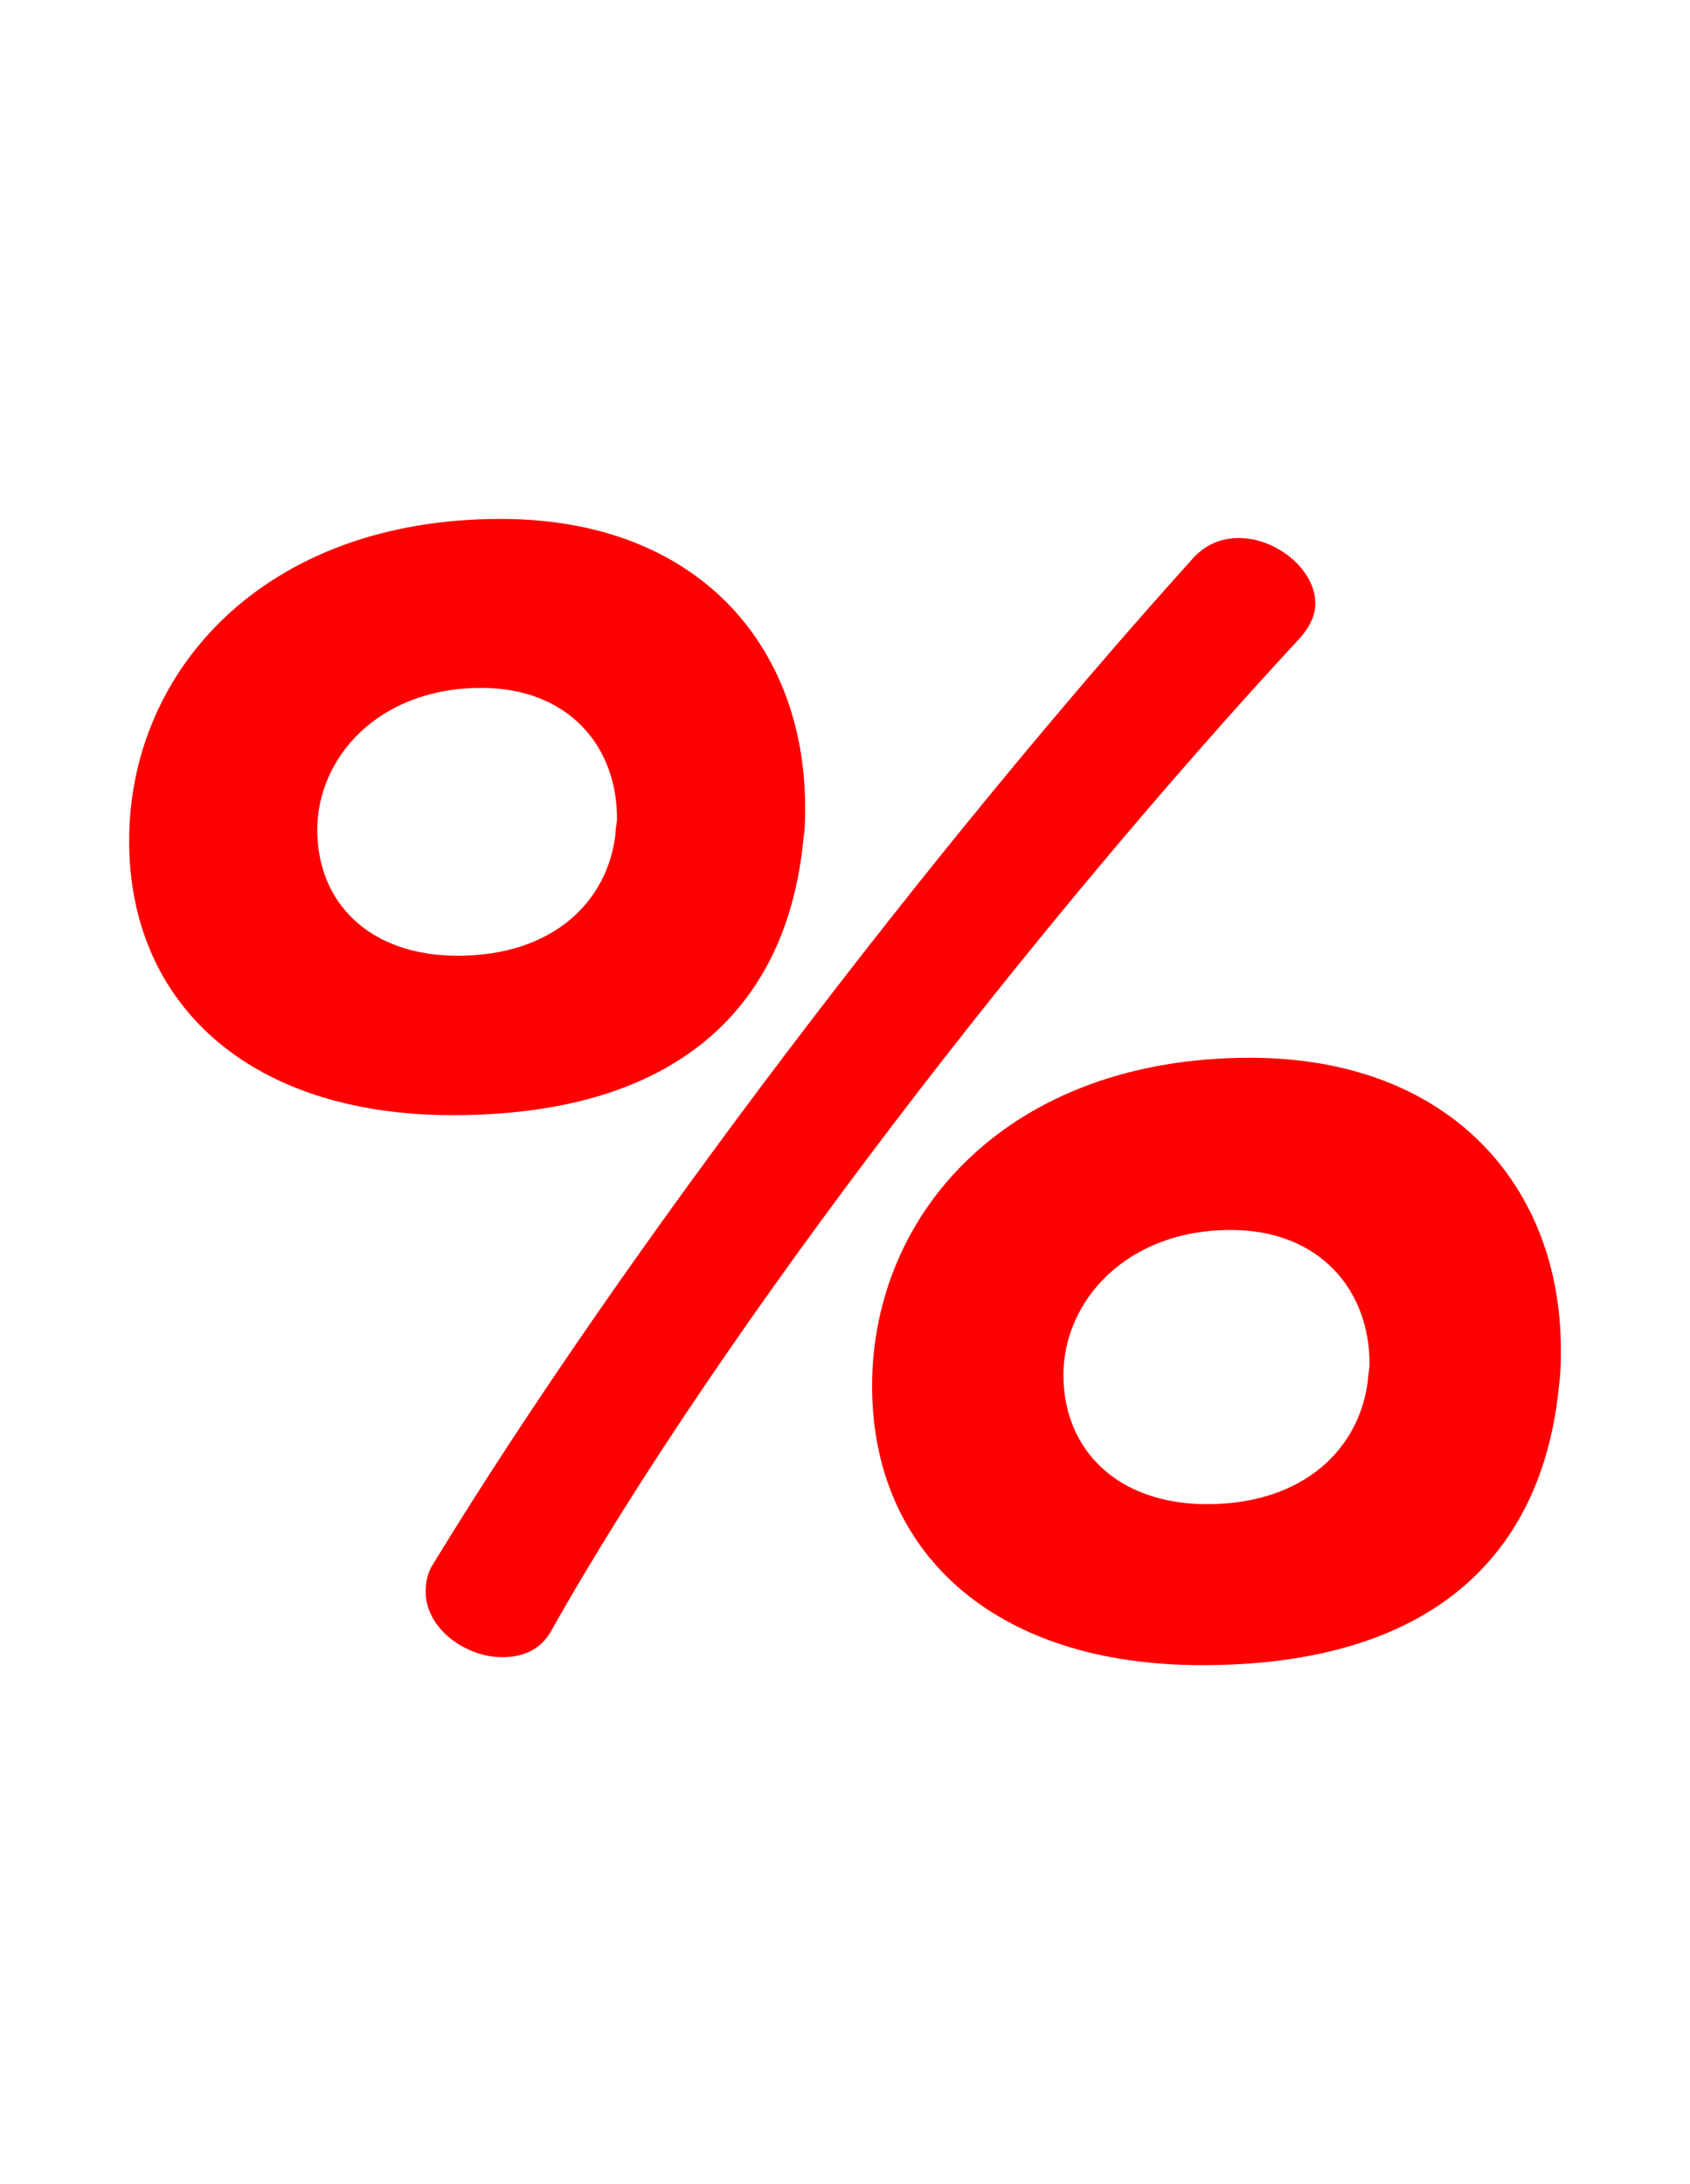 <svg version="1.1" xmlns="http://www.w3.org/2000/svg" xmlns:xlink="http://www.w3.org/1999/xlink" width="106" height="137" viewBox="0,0,106,137"><g transform="translate(-199,-111.5)"><g data-paper-data="{&quot;isPaintingLayer&quot;:true}" fill-rule="nonzero" stroke="none" stroke-linecap="butt" stroke-linejoin="miter" stroke-miterlimit="10" stroke-dasharray="" stroke-dashoffset="0" style="mix-blend-mode: normal"><path d="M227.4,181.45c-12.9,0 -20.3,-7.1 -20.3,-17.2c0,-10.7 8.5,-20.2 23.3,-20.2c12.4,0 19.1,8 19.1,18.1c0,0.6 0,1.3 -0.1,1.9c-1,10.7 -8,17.4 -22,17.4zM233.6,213.75c-0.7,1.3 -1.9,1.7 -3.1,1.7c-2.3,0 -4.8,-1.8 -4.8,-4.1c0,-0.6 0.1,-1.2 0.5,-1.8c11.9,-19.5 31.2,-44.8 47.6,-63c0.8,-0.9 1.8,-1.3 2.9,-1.3c2.4,0 4.8,2 4.8,4.1c0,0.7 -0.3,1.4 -0.9,2.1c-16.5,17.8 -36.3,43.3 -47,62.3zM274.4,215.95c-13.2,0 -20.7,-7.2 -20.7,-17.5c0,-10.9 8.6,-20.6 23.7,-20.6c12.6,0 19.5,8.1 19.5,18.3c0,0.7 0,1.4 -0.1,2.1c-1,10.9 -8.1,17.7 -22.4,17.7zM237.7,162.85c0,-4.6 -3.1,-8.2 -8.5,-8.2c-6.5,0 -10.3,4.4 -10.3,8.9c0,4.6 3.3,7.9 8.8,7.9c6,0 9.4,-3.4 9.9,-7.6c0,-0.4 0.1,-0.7 0.1,-1zM284.9,197.05c0,-4.7 -3.2,-8.4 -8.7,-8.4c-6.6,0 -10.5,4.5 -10.5,9.1c0,4.7 3.4,8.1 9,8.1c6.1,0 9.6,-3.5 10.1,-7.8c0,-0.3 0.1,-0.7 0.1,-1z" fill="#ff0000" stroke-width="1"/><path d="M199,248.5v-137h106v137z" fill="none" stroke-width="0"/></g></g></svg>
